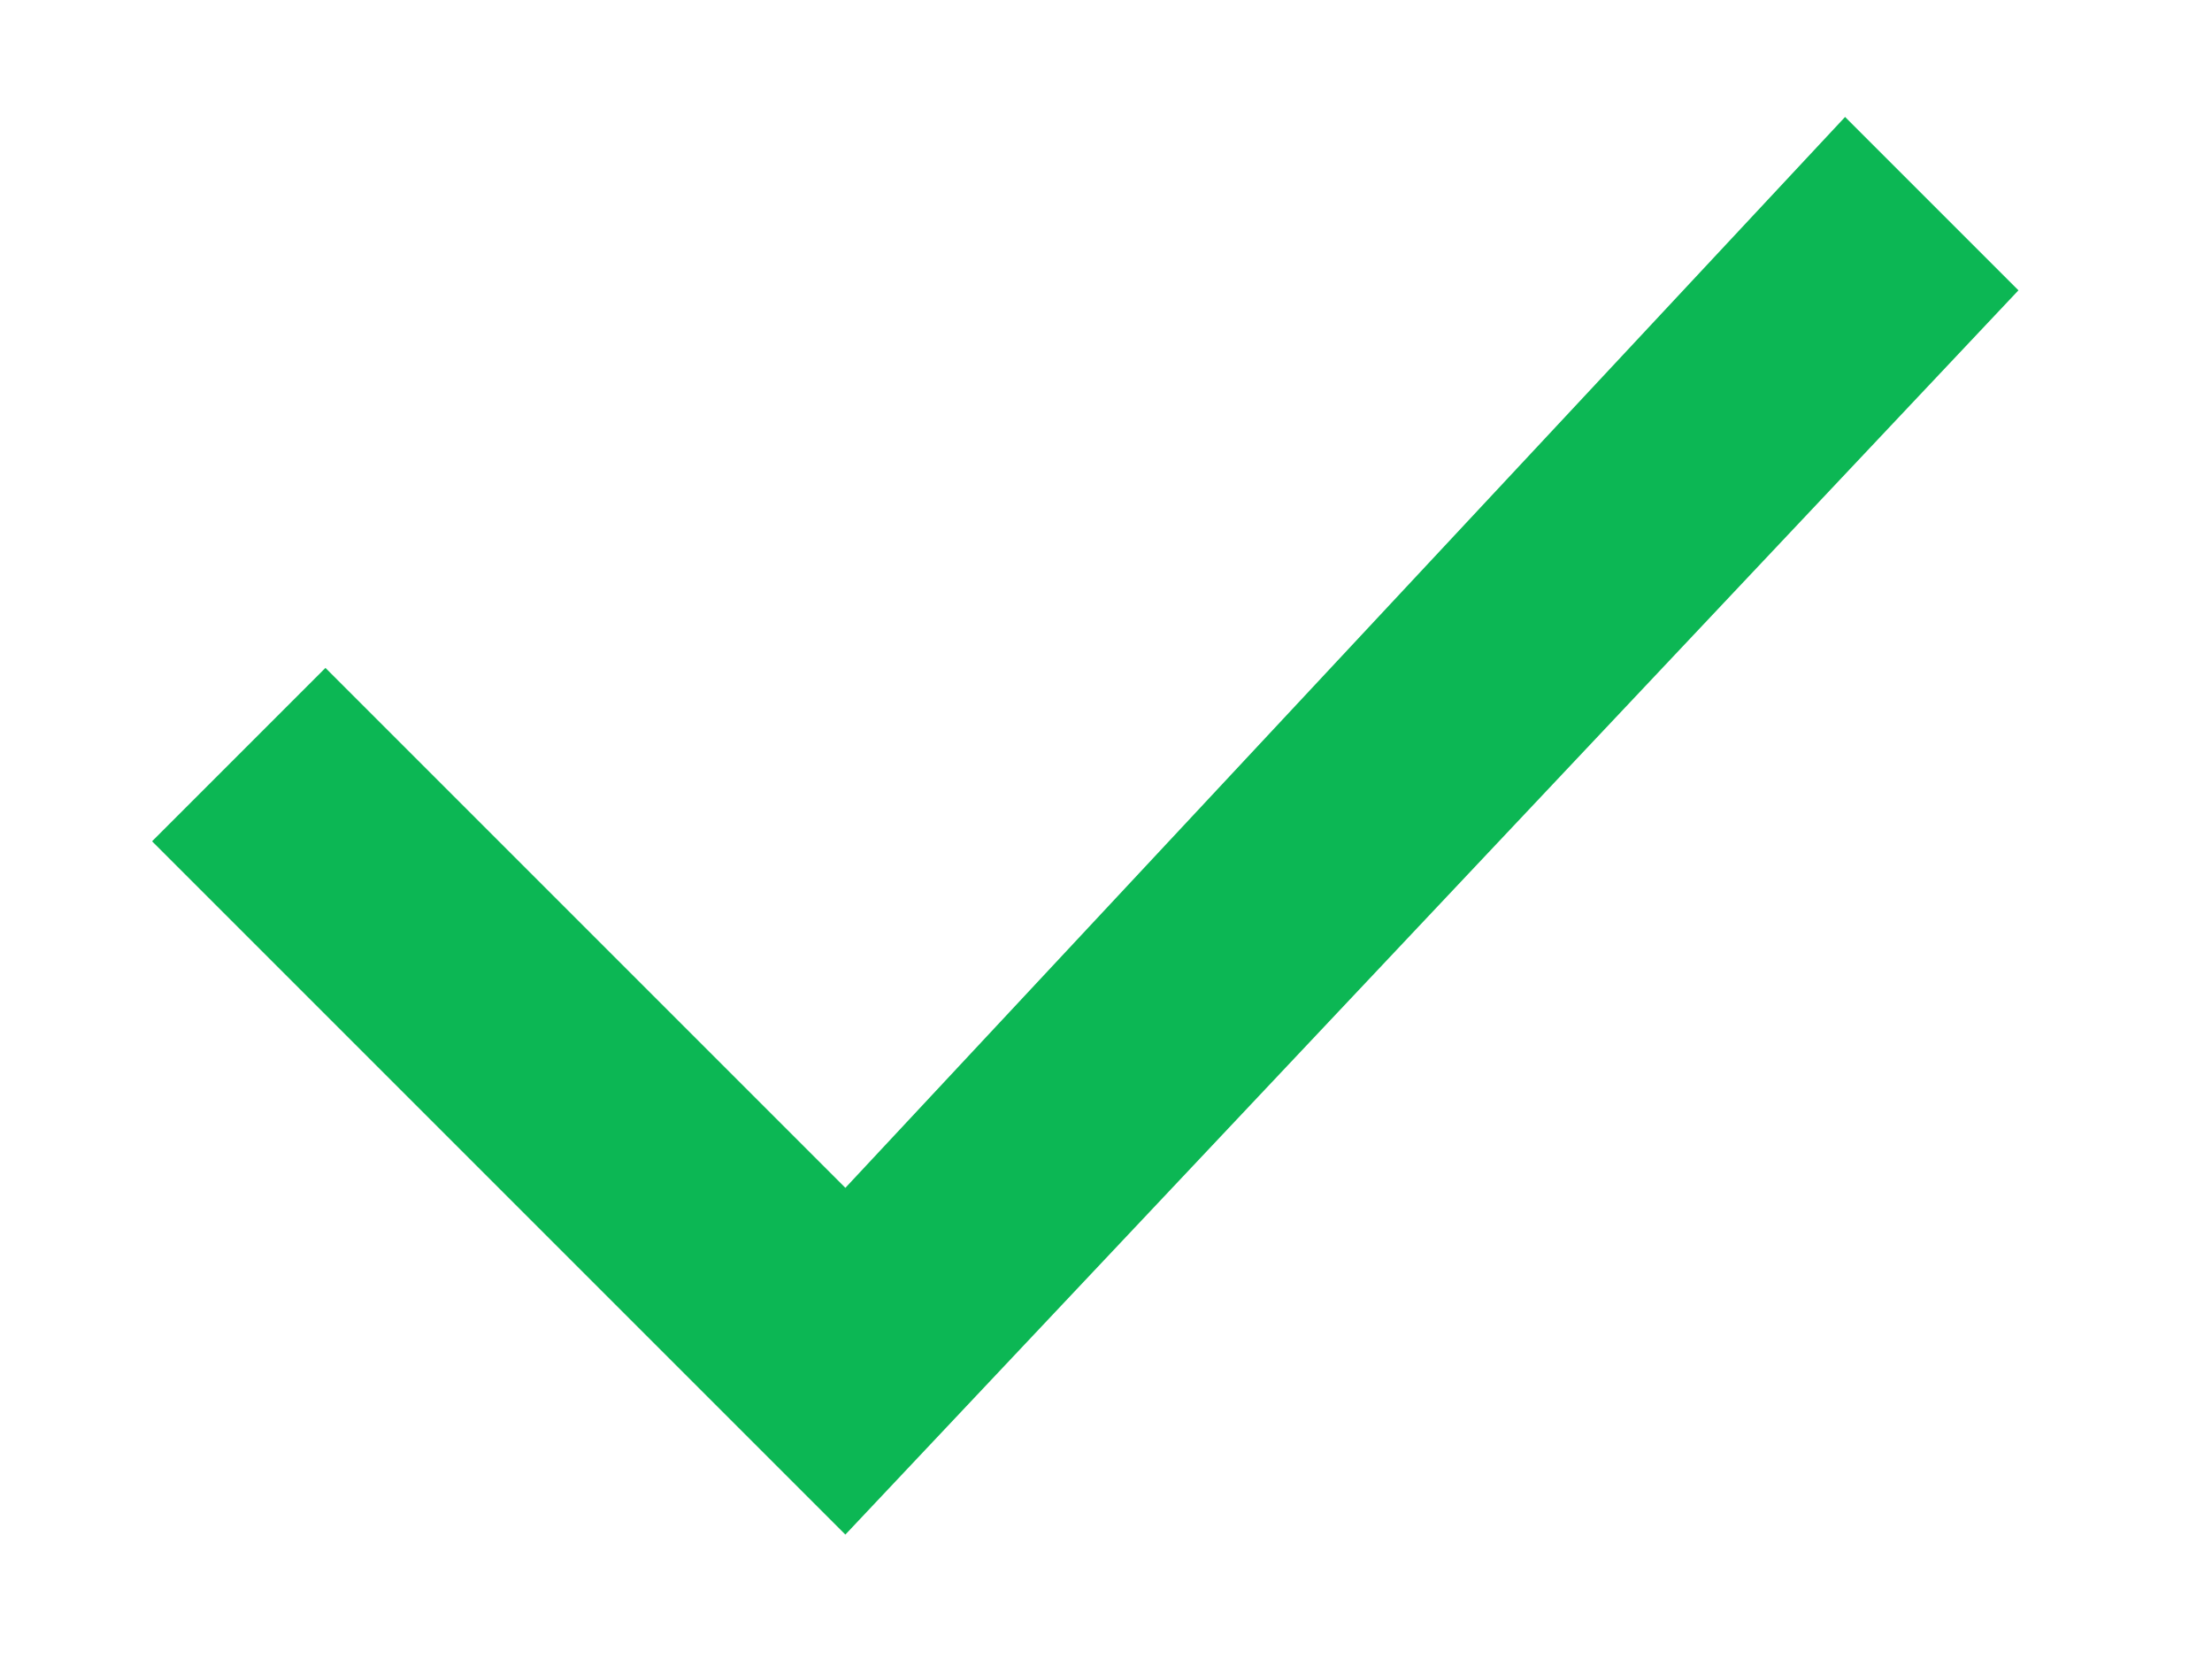 <?xml version="1.0" encoding="UTF-8"?>
<svg 
	width="12px" 
	height="9px" 
	viewBox="0 0 12 10" 
	version="1.1" 
	xmlns="http://www.w3.org/2000/svg" 
	xmlns:xlink="http://www.w3.org/1999/xlink">
	<!-- Generator: Sketch 46.2 (44496) - http://www.bohemiancoding.com/sketch -->
	<title>Shape</title>
	<desc>Created with Sketch.</desc>
	<defs></defs>
	<g 
		id="Browser---Lukas" 
		stroke="none" 
		stroke-width="1" 
		fill="none" 
		fill-rule="evenodd"
	>
		<g 
			id="ASP-10-1" 
			transform="translate(-314, -441)" 
			fill-rule="nonzero" 
			fill="#0cb754"
		>
			<g 
				id="Security&amp;Privacy-Tiles" 
				transform="translate(242, 185)"
			>
				<g 
					id="Antivirus" 
					transform="translate(0, 105)"
				>
					<g 
						id="You-are-protected" 
						transform="translate(65, 147)"
					>
						<g 
							id="Tick" 
							transform="translate(6, 0.75)"
						>
							<polygon 
								id="Shape" 
								points="5.429 10.41 2.295 7.276 1.25 8.321 5.429 12.5 12.5 5 11.455 3.955"
							>
							</polygon>
						</g>
					</g>
				</g>
			</g>
		</g>
	</g>
</svg>